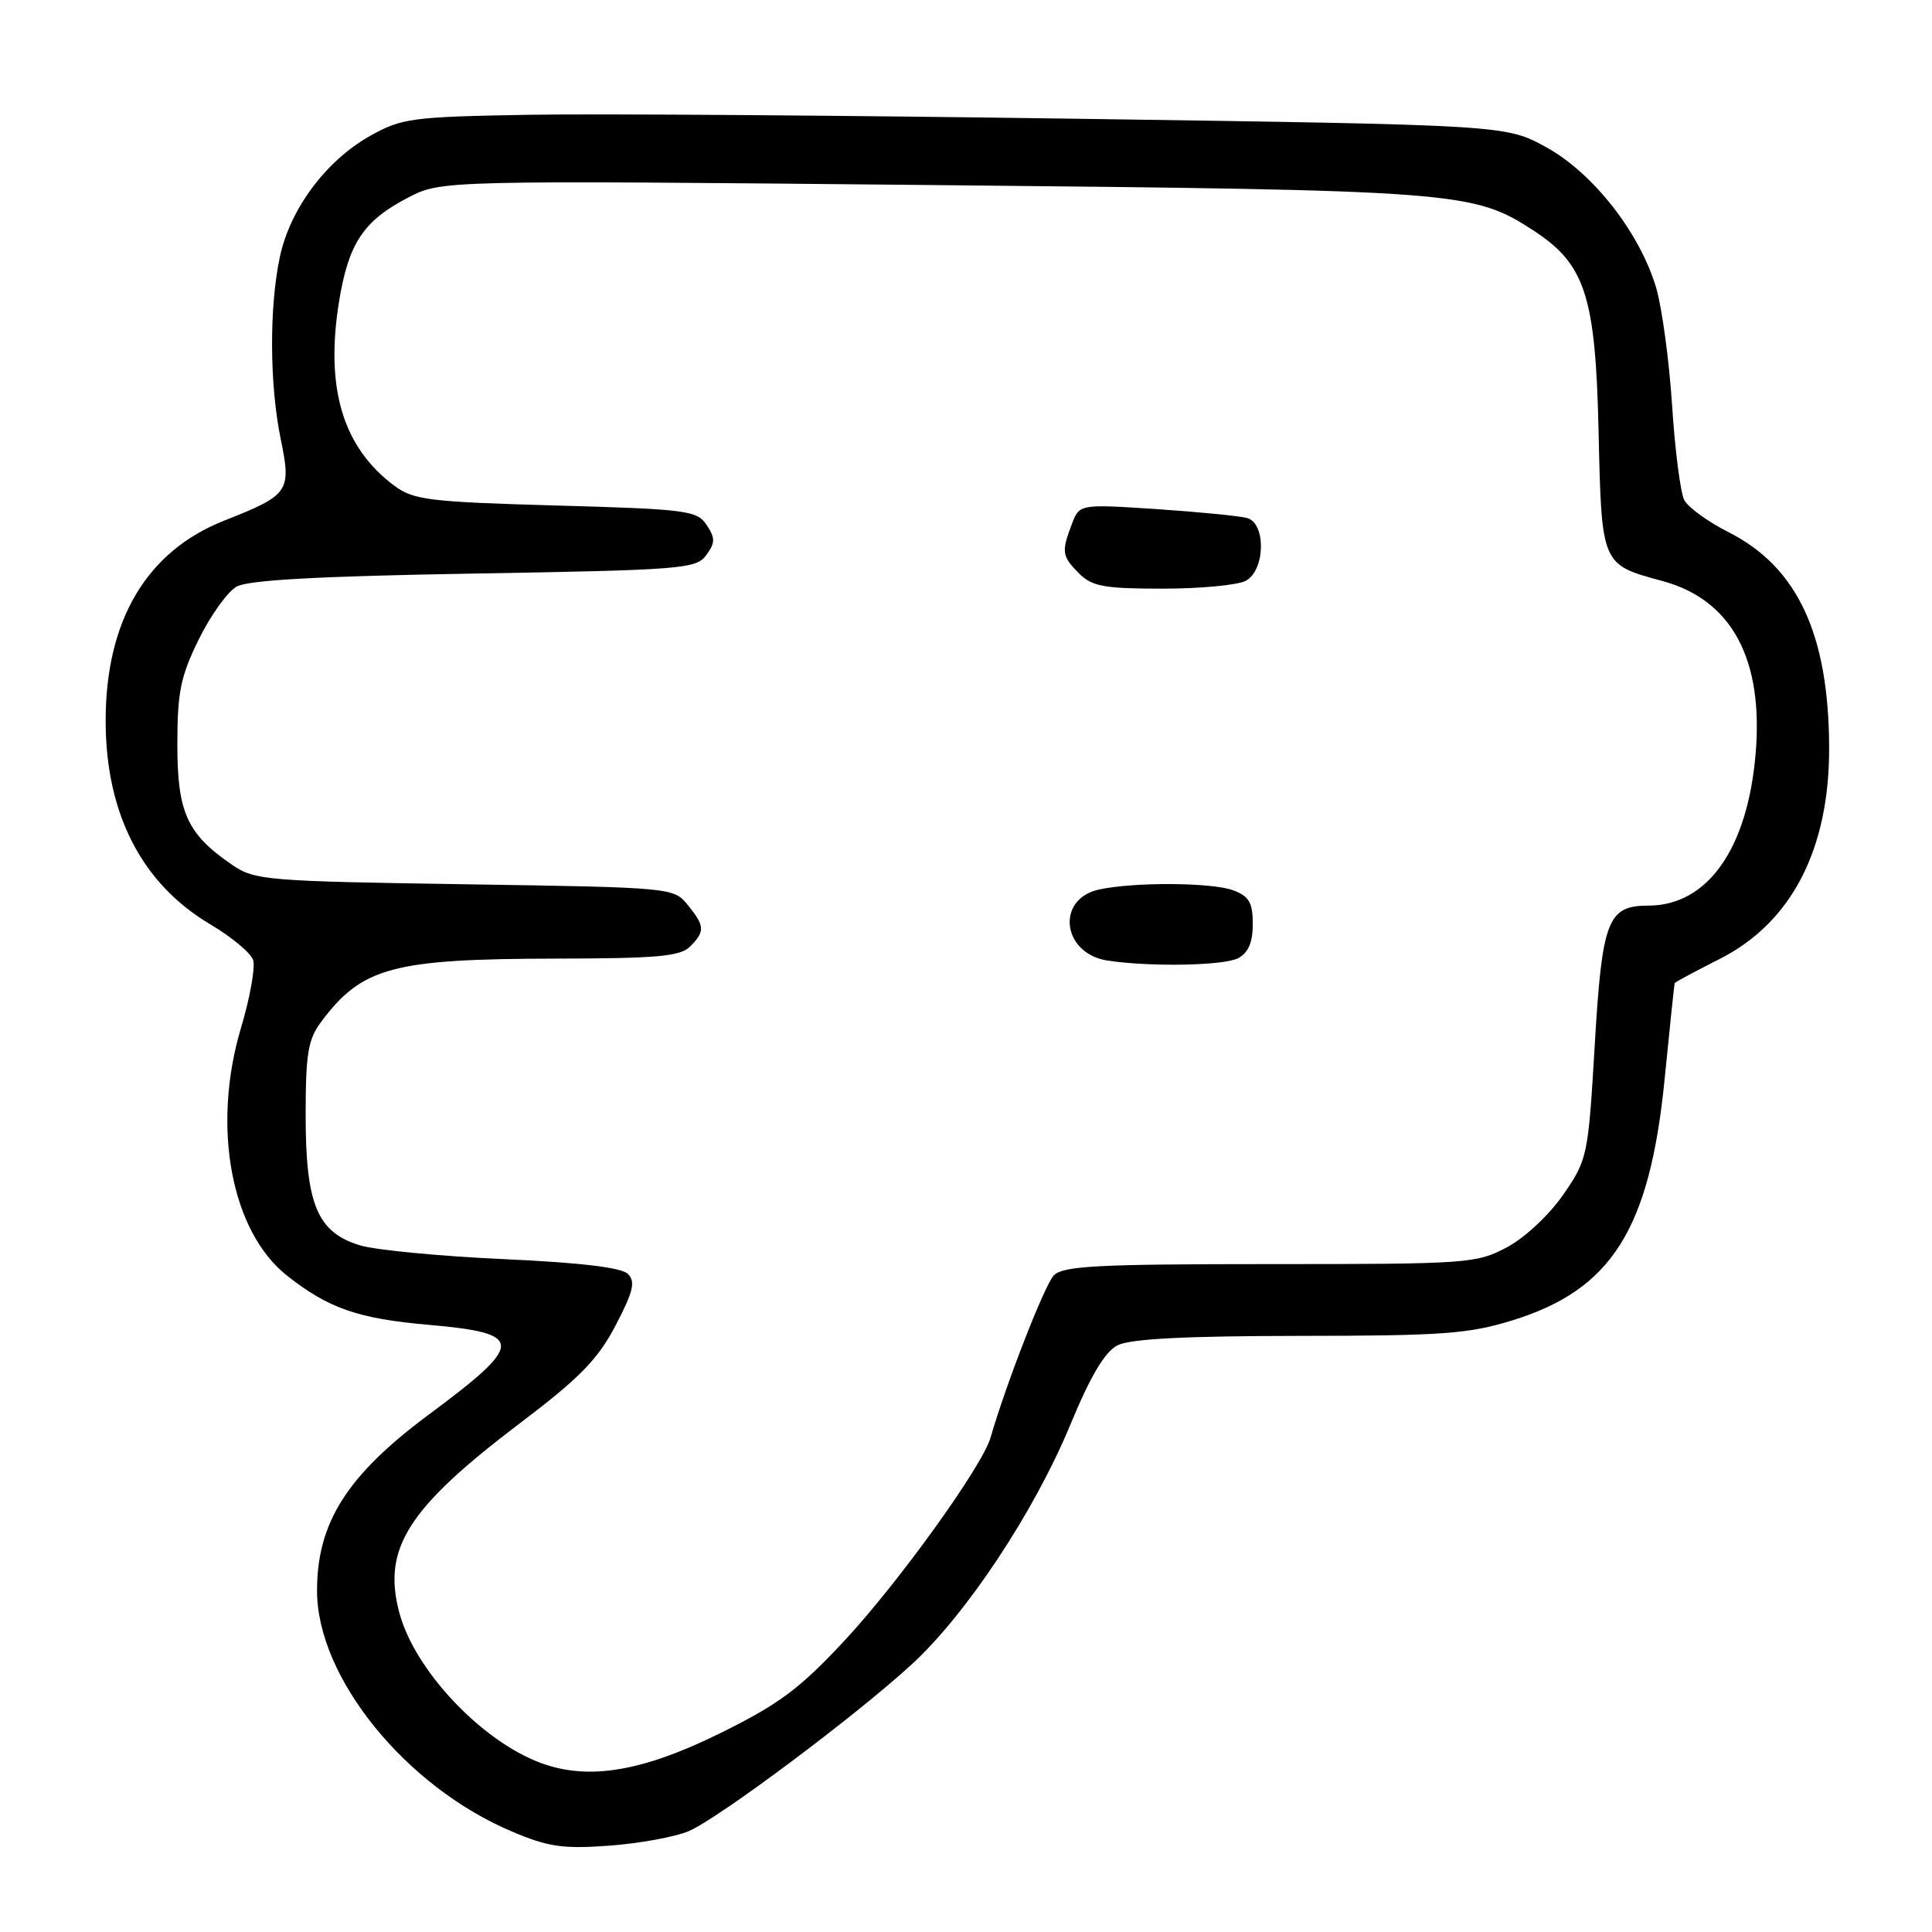 <?xml version="1.0" encoding="UTF-8" standalone="no"?>
<!DOCTYPE svg PUBLIC "-//W3C//DTD SVG 1.1//EN" "http://www.w3.org/Graphics/SVG/1.1/DTD/svg11.dtd" >
<svg xmlns="http://www.w3.org/2000/svg" xmlns:xlink="http://www.w3.org/1999/xlink" version="1.1" viewBox="0 0 256 256">
 <g >
 <path fill="currentColor"
d=" M 91.25 242.64 C 95.19 240.96 113.17 227.53 120.73 220.61 C 128.01 213.96 137.02 200.37 141.80 188.84 C 144.51 182.29 146.39 179.13 148.08 178.26 C 149.78 177.40 156.96 177.03 172.14 177.01 C 191.10 177.00 194.61 176.75 200.41 174.95 C 213.55 170.90 218.60 162.88 220.57 143.00 C 221.25 136.12 221.85 130.39 221.91 130.26 C 221.96 130.13 224.64 128.70 227.86 127.07 C 237.39 122.26 242.43 112.50 242.37 99.00 C 242.31 84.00 238.16 75.14 229.05 70.52 C 226.31 69.14 223.66 67.21 223.17 66.25 C 222.67 65.29 221.94 59.64 221.56 53.69 C 221.17 47.75 220.22 40.75 219.45 38.13 C 217.27 30.81 211.08 22.91 204.85 19.49 C 199.50 16.56 199.50 16.56 143.00 15.74 C 111.92 15.29 79.08 15.05 70.00 15.21 C 54.54 15.48 53.22 15.66 49.05 18.00 C 43.21 21.28 38.46 27.64 37.09 34.01 C 35.66 40.69 35.71 50.95 37.20 58.20 C 38.63 65.14 38.32 65.59 29.72 68.98 C 19.43 73.04 14.00 82.20 14.00 95.50 C 14.00 107.81 18.79 117.12 27.90 122.50 C 30.69 124.15 33.23 126.27 33.54 127.21 C 33.85 128.15 33.13 132.20 31.93 136.21 C 28.03 149.28 30.61 163.14 38.02 169.02 C 43.50 173.35 47.44 174.73 56.74 175.54 C 69.56 176.66 69.58 177.97 56.86 187.41 C 45.98 195.48 41.99 201.77 42.01 210.82 C 42.03 222.28 53.72 236.72 67.82 242.68 C 72.65 244.73 74.58 245.01 80.75 244.56 C 84.74 244.26 89.47 243.40 91.25 242.64 Z  M 71.63 233.59 C 63.77 230.67 54.97 221.33 52.93 213.75 C 50.62 205.18 54.01 199.85 68.99 188.51 C 76.82 182.58 79.21 180.13 81.57 175.63 C 83.92 171.14 84.23 169.83 83.20 168.80 C 82.35 167.95 76.87 167.30 66.72 166.84 C 58.35 166.46 49.81 165.64 47.75 165.03 C 42.06 163.33 40.50 159.63 40.50 147.82 C 40.50 139.61 40.81 137.73 42.56 135.39 C 47.97 128.15 52.03 127.06 73.68 127.02 C 87.03 127.00 90.13 126.73 91.43 125.43 C 93.44 123.41 93.41 122.72 91.13 119.91 C 89.26 117.61 89.06 117.59 61.59 117.17 C 35.40 116.77 33.76 116.64 30.81 114.63 C 24.80 110.53 23.50 107.70 23.50 98.67 C 23.50 91.73 23.92 89.64 26.33 84.74 C 27.88 81.58 30.13 78.43 31.33 77.74 C 32.86 76.86 42.08 76.35 62.83 76.00 C 90.38 75.53 92.25 75.38 93.58 73.56 C 94.78 71.92 94.79 71.31 93.63 69.56 C 92.35 67.64 91.04 67.47 73.67 66.98 C 56.92 66.51 54.81 66.25 52.29 64.39 C 45.44 59.31 43.07 51.47 44.92 40.00 C 46.17 32.25 48.14 29.27 54.06 26.19 C 58.50 23.89 58.50 23.89 123.50 24.52 C 193.44 25.20 195.19 25.34 203.23 30.57 C 210.06 35.02 211.42 39.25 211.82 57.17 C 212.22 74.89 212.18 74.80 220.26 76.98 C 229.45 79.46 233.69 87.31 232.63 99.86 C 231.56 112.49 226.26 119.99 218.40 120.00 C 213.02 120.00 212.28 121.93 211.31 138.51 C 210.44 153.19 210.35 153.63 207.16 158.27 C 205.30 160.96 202.08 163.98 199.70 165.26 C 195.64 167.42 194.57 167.50 168.29 167.50 C 145.41 167.50 140.85 167.74 139.63 169.00 C 138.42 170.26 133.30 183.39 131.25 190.50 C 130.16 194.27 119.21 209.50 112.03 217.25 C 106.03 223.71 103.33 225.74 95.67 229.54 C 85.18 234.75 77.99 235.96 71.63 233.59 Z  M 164.07 126.96 C 165.41 126.24 166.00 124.87 166.00 122.44 C 166.00 119.61 165.51 118.76 163.43 117.98 C 160.65 116.92 150.25 116.85 145.61 117.87 C 139.86 119.13 140.74 126.37 146.76 127.28 C 152.42 128.14 162.20 127.96 164.07 126.96 Z  M 165.07 76.96 C 167.65 75.58 167.79 69.36 165.25 68.64 C 164.29 68.37 158.89 67.84 153.27 67.46 C 143.03 66.79 143.03 66.79 142.02 69.46 C 140.62 73.13 140.71 73.71 143.00 76.00 C 144.71 77.71 146.33 78.00 154.07 78.00 C 159.05 78.00 164.00 77.53 165.07 76.96 Z "/>
</g>
</svg>
